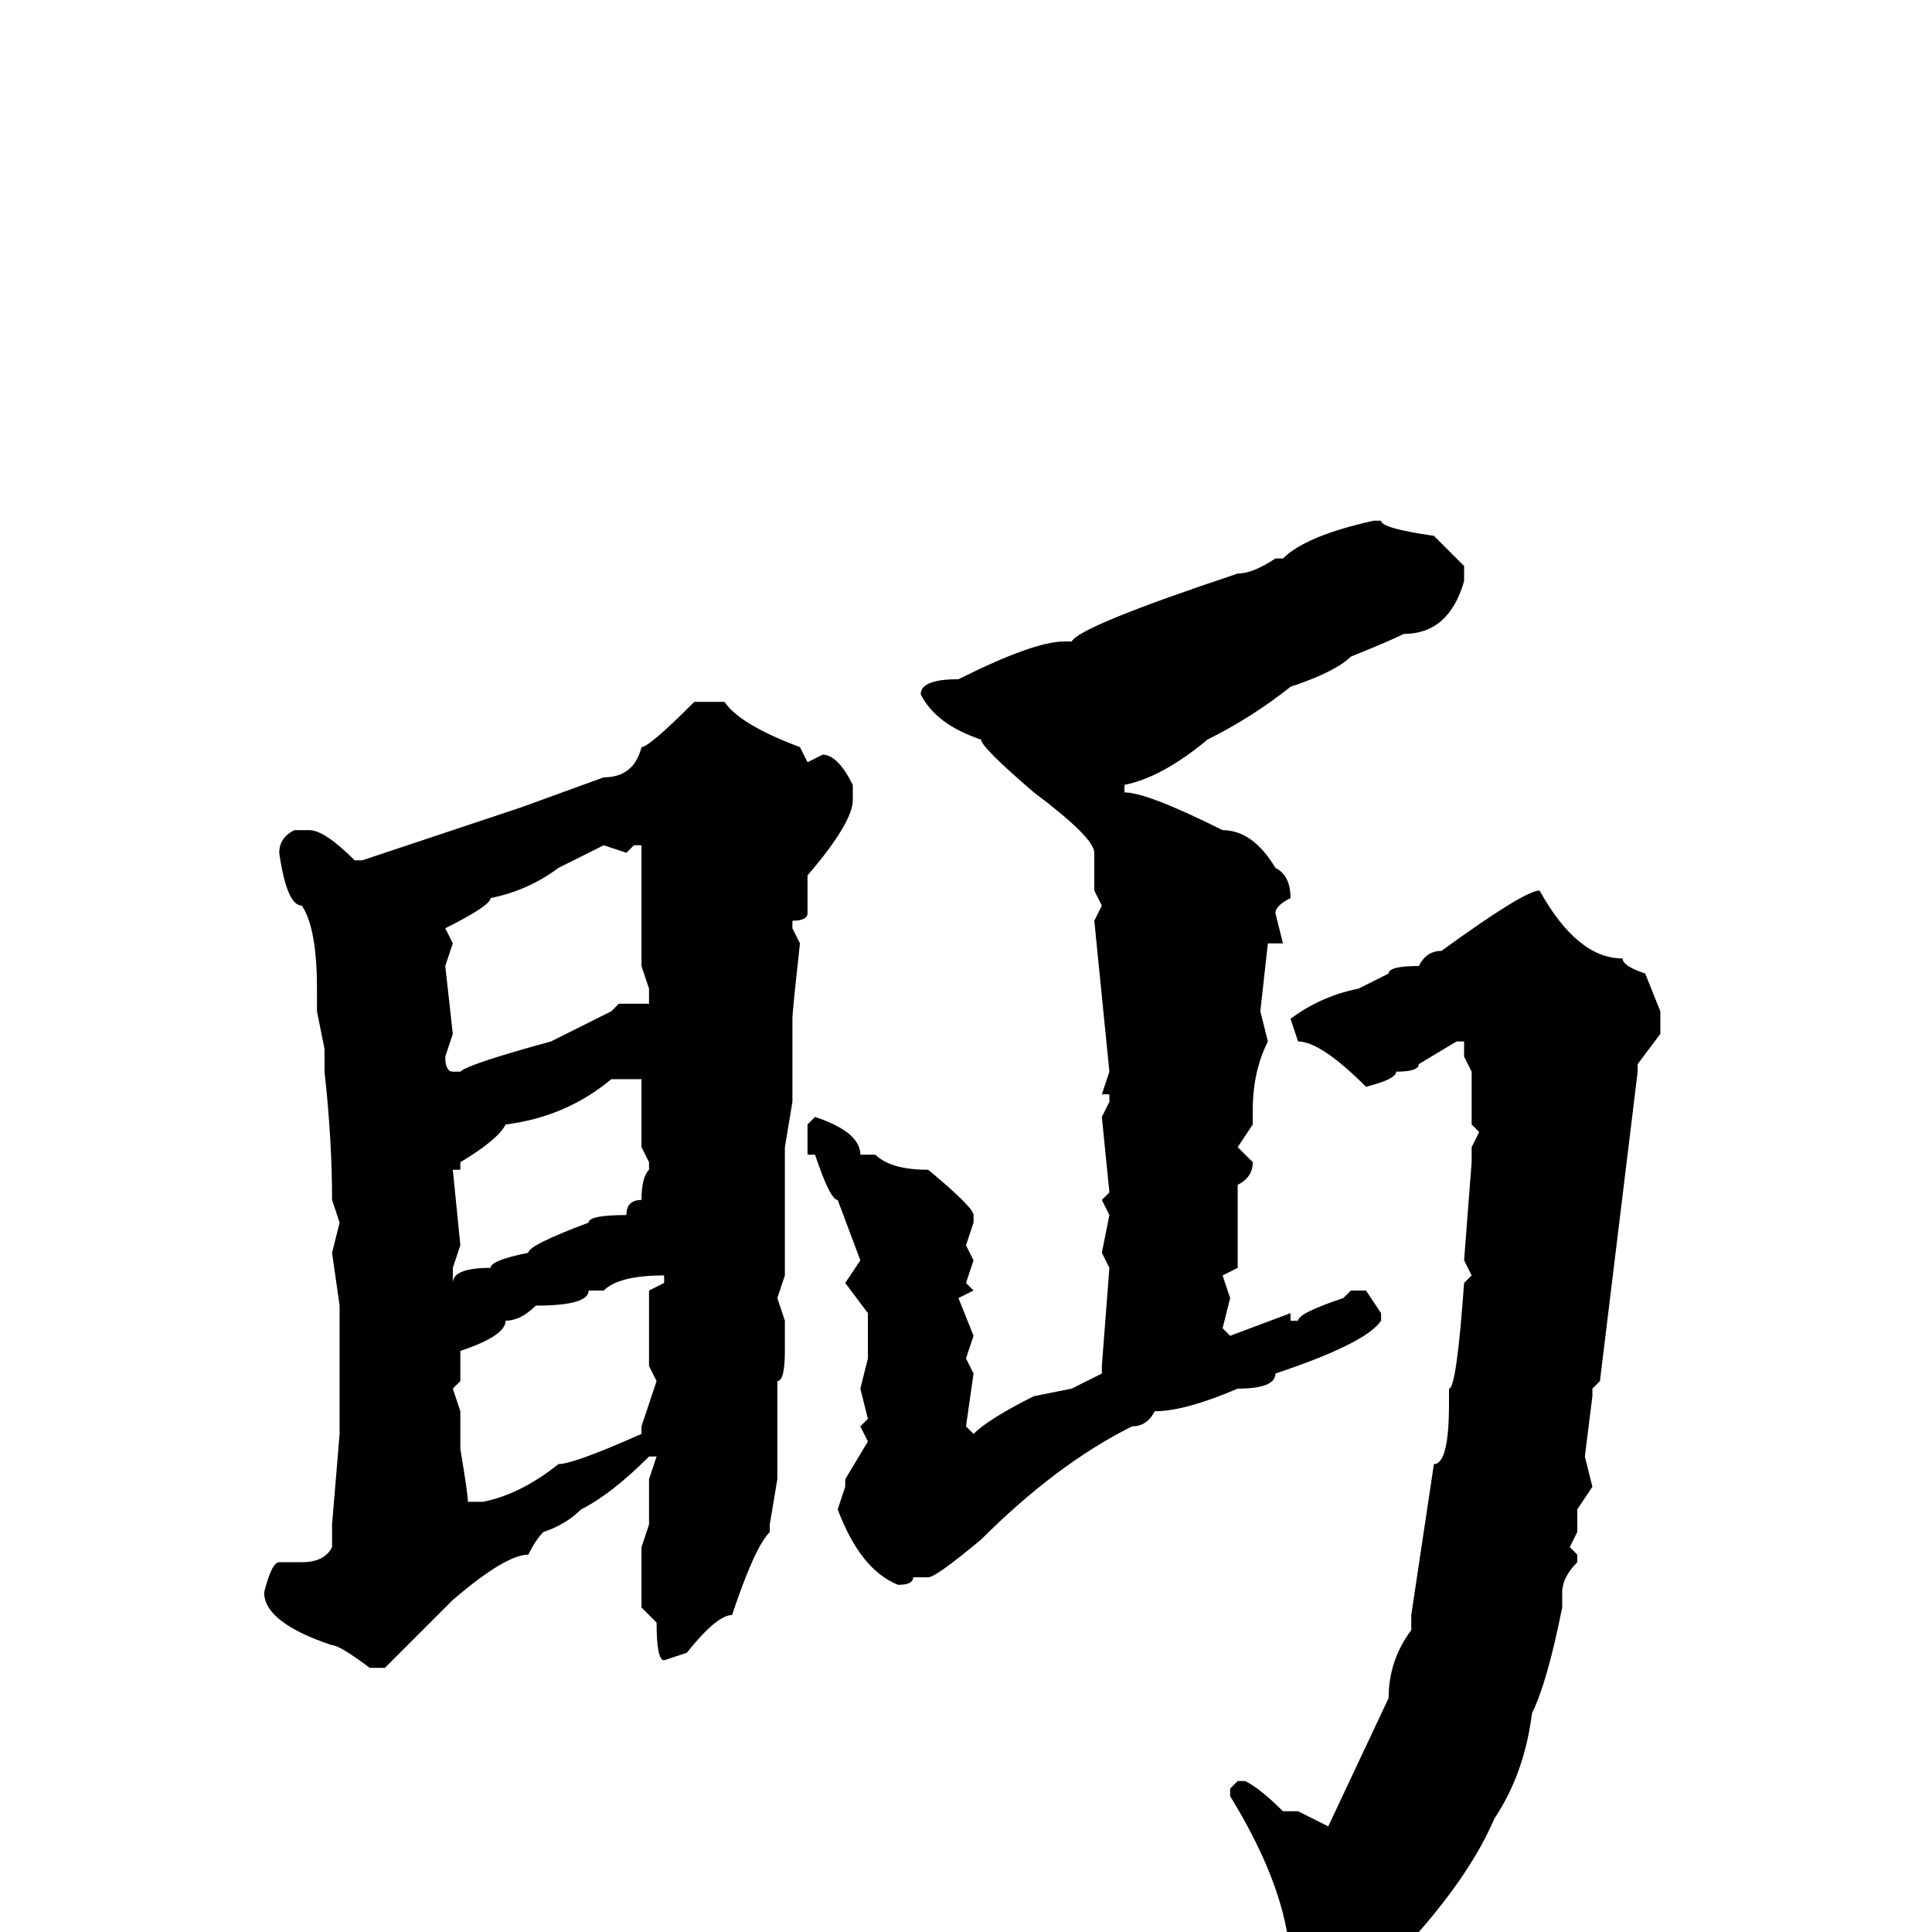 <svg xmlns="http://www.w3.org/2000/svg" viewBox="0 -256 256 256">
	<path fill="#000000" d="M182 -187H183Q183 -186 190 -185L194 -181V-179Q192 -172 186 -172Q184 -171 179 -169Q177 -167 171 -165Q166 -161 160 -158Q154 -153 149 -152V-151Q152 -151 162 -146Q166 -146 169 -141Q171 -140 171 -137Q169 -136 169 -135L170 -131H168L167 -122L168 -118Q166 -114 166 -109V-107L164 -104L166 -102Q166 -100 164 -99V-88L162 -87L163 -84L162 -80L163 -79L171 -82V-81H172Q172 -82 178 -84L179 -85H181L183 -82V-81Q181 -78 169 -74Q169 -72 164 -72Q157 -69 153 -69Q152 -67 150 -67Q140 -62 130 -52Q124 -47 123 -47H121Q121 -46 119 -46Q114 -48 111 -56L112 -59V-60L115 -65L114 -67L115 -68L114 -72L115 -76V-80V-82L112 -86L114 -89L111 -97Q110 -97 108 -103H107V-107L108 -108Q114 -106 114 -103H116Q118 -101 123 -101Q129 -96 129 -95V-94L128 -91L129 -89L128 -86L129 -85L127 -84L129 -79L128 -76L129 -74L128 -67L129 -66Q131 -68 137 -71L142 -72L146 -74V-75L147 -88L146 -90L147 -95L146 -97L147 -98L146 -108L147 -110V-111H146L147 -114L145 -134L146 -136L145 -138V-143Q145 -145 137 -151Q130 -157 130 -158Q124 -160 122 -164Q122 -166 127 -166Q137 -171 141 -171H142Q143 -173 164 -180Q166 -180 169 -182H170Q173 -185 182 -187ZM95 -163H96Q98 -160 106 -157L107 -155L109 -156Q111 -156 113 -152V-150Q113 -147 107 -140V-135Q107 -134 105 -134V-133L106 -131Q105 -122 105 -121V-119V-113V-110L104 -104V-97V-90V-87L103 -84L104 -81V-77Q104 -73 103 -73V-71V-68V-64V-60L102 -54V-53Q100 -51 97 -42Q95 -42 91 -37L88 -36Q87 -36 87 -41L85 -43V-47V-51L86 -54V-56V-60L87 -63H86Q81 -58 77 -56Q75 -54 72 -53Q71 -52 70 -50Q67 -50 60 -44L51 -35H49Q45 -38 44 -38Q35 -41 35 -45Q36 -49 37 -49H40Q43 -49 44 -51V-54L45 -66V-67V-73V-75V-79V-83L44 -90L45 -94L44 -97Q44 -105 43 -114V-117L42 -122V-125Q42 -133 40 -136Q38 -136 37 -143Q37 -145 39 -146H41Q43 -146 47 -142H48L69 -149L80 -153Q84 -153 85 -157Q86 -157 92 -163ZM83 -143L80 -144L74 -141Q70 -138 65 -137Q65 -136 59 -133L60 -131L59 -128L60 -119L59 -116Q59 -114 60 -114H61Q62 -115 73 -118L81 -122L82 -123H85H86V-125L85 -128V-131V-136V-139V-144H84ZM204 -138Q209 -129 215 -129Q215 -128 218 -127L220 -122V-119L217 -115V-114L212 -73L211 -72V-71L210 -63L211 -59L209 -56V-53L208 -51L209 -50V-49Q207 -47 207 -45V-43Q205 -33 203 -29Q202 -21 198 -15Q195 -8 188 0Q182 7 180 7L174 11H173Q172 11 171 9V5Q171 -5 163 -18V-19L164 -20H165Q167 -19 170 -16H172L176 -14L184 -31Q184 -36 187 -40V-42L190 -62Q192 -62 192 -70V-72Q193 -72 194 -86L195 -87L194 -89L195 -102V-104L196 -106L195 -107V-114L194 -116V-118H193L188 -115Q188 -114 185 -114Q185 -113 181 -112Q175 -118 172 -118L171 -121Q175 -124 180 -125L184 -127Q184 -128 188 -128Q189 -130 191 -130Q202 -138 204 -138ZM60 -101L61 -91L60 -88V-86Q60 -88 65 -88Q65 -89 70 -90Q70 -91 78 -94Q78 -95 83 -95Q83 -97 85 -97Q85 -100 86 -101V-102L85 -104V-110V-113H83H81Q75 -108 67 -107Q66 -105 61 -102V-101ZM80 -85H78Q78 -83 71 -83Q69 -81 67 -81Q67 -79 61 -77V-74V-73L60 -72L61 -69V-66V-64Q62 -58 62 -57H64Q69 -58 74 -62Q76 -62 85 -66V-67L87 -73L86 -75V-80V-85L88 -86V-87Q82 -87 80 -85Z"/>
</svg>